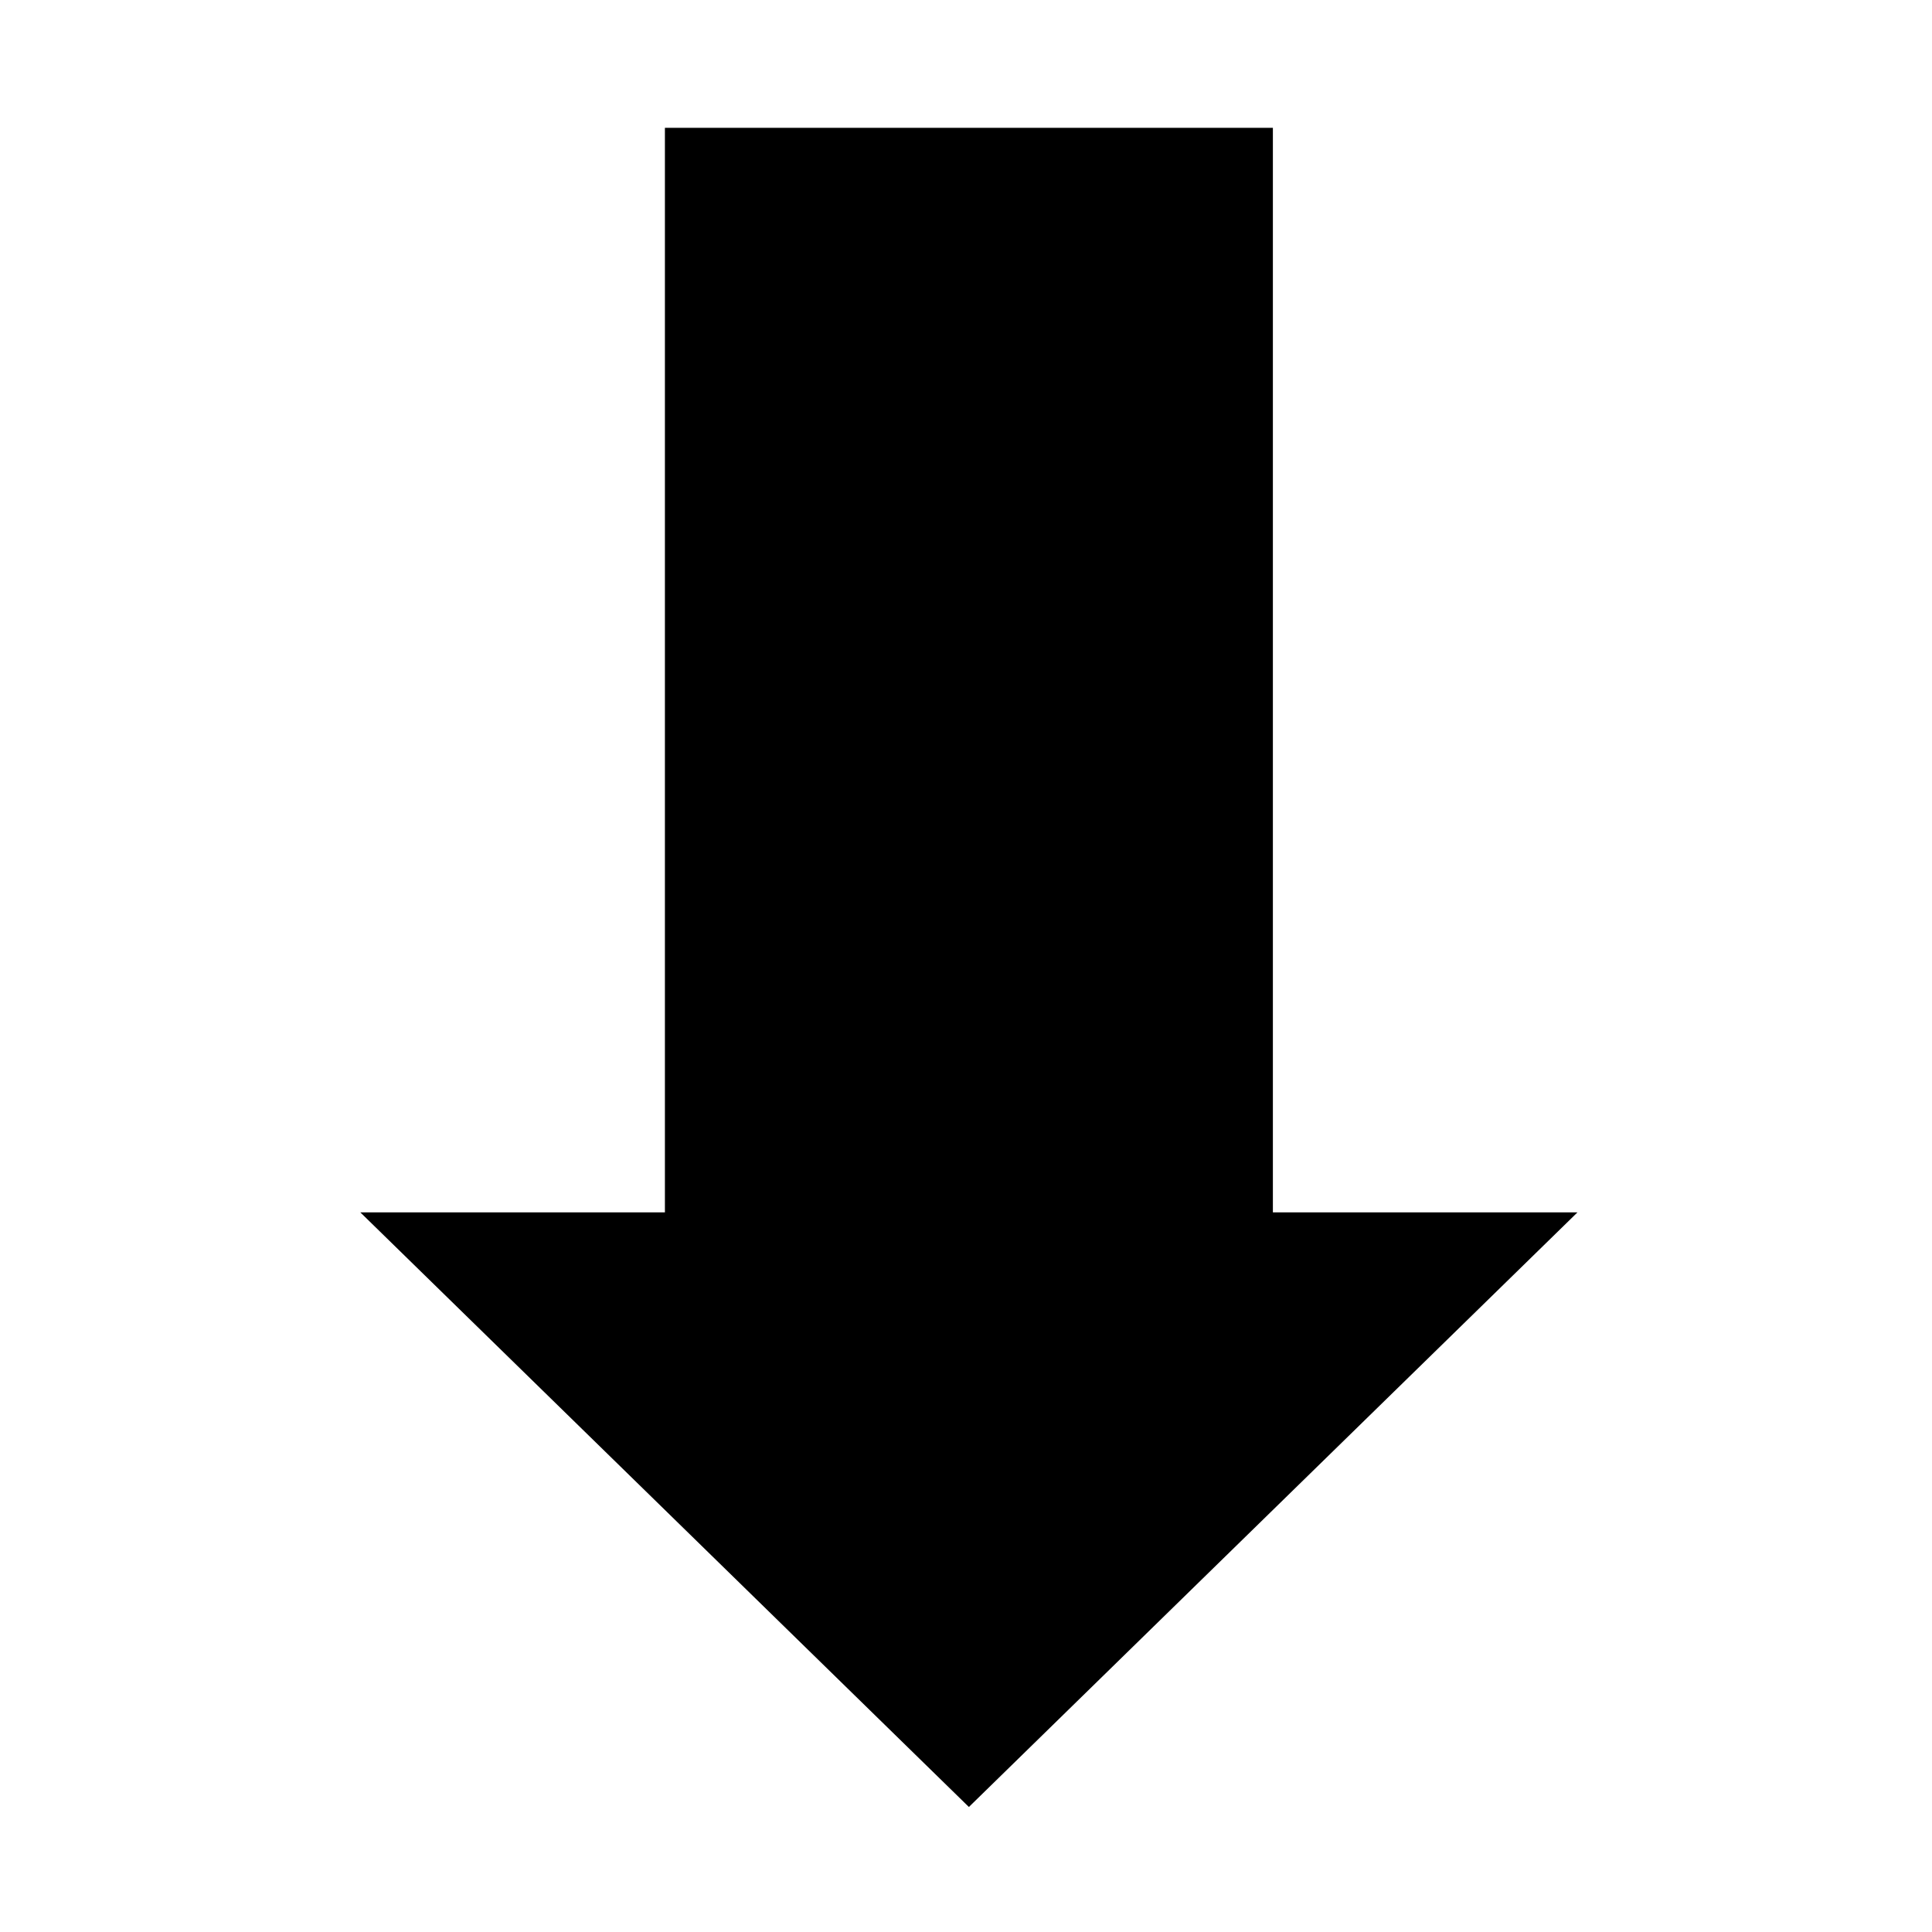 <?xml version="1.0" encoding="UTF-8" standalone="no"?>
<!-- Created with Inkscape (http://www.inkscape.org/) -->

<svg
   xmlns:dc="http://purl.org/dc/elements/1.1/"
   xmlns:cc="http://creativecommons.org/ns#"
   xmlns:rdf="http://www.w3.org/1999/02/22-rdf-syntax-ns#"
   xmlns:svg="http://www.w3.org/2000/svg"
   xmlns="http://www.w3.org/2000/svg"
   xmlns:sodipodi="http://sodipodi.sourceforge.net/DTD/sodipodi-0.dtd"
   xmlns:inkscape="http://www.inkscape.org/namespaces/inkscape"
   width="16px"
   height="16px"
   id="svg3793"
   version="1.1"
   inkscape:version="0.48.4 r9939"
   sodipodi:docname="qpl_darr.svg"
   inkscape:export-filename="/home/dooleyk/Downloads/icomoon20836/SVG/qpl_darr.png"
   inkscape:export-xdpi="90"
   inkscape:export-ydpi="90">
  <defs
     id="defs3795" />
  <sodipodi:namedview
     id="base"
     pagecolor="#ffffff"
     bordercolor="#666666"
     borderopacity="1.0"
     inkscape:pageopacity="0.0"
     inkscape:pageshadow="2"
     inkscape:zoom="15.696216"
     inkscape:cx="11.757441"
     inkscape:cy="-0.57266734"
     inkscape:current-layer="layer1"
     showgrid="true"
     inkscape:grid-bbox="true"
     inkscape:document-units="px"
     inkscape:snap-global="false"
     inkscape:window-width="912"
     inkscape:window-height="774"
     inkscape:window-x="981"
     inkscape:window-y="118"
     inkscape:window-maximized="0">
    <inkscape:grid
       type="xygrid"
       id="grid3826"
       empspacing="1"
       dotted="true"
       visible="true"
       enabled="true"
       snapvisiblegridlinesonly="true" />
  </sodipodi:namedview>
  <g
     id="layer1"
     inkscape:label="Layer 1"
     inkscape:groupmode="layer">
    <path
       style="fill:#000000;stroke:#000000;stroke-width:0.021px;stroke-linecap:butt;stroke-linejoin:miter;stroke-opacity:1"
       d="m 10.531,1.069 0,8.982 2.507,0 -5.014,4.899 -5.014,-4.899 2.507,0 0,-8.982 z"
       id="path2993-9"
       inkscape:connector-curvature="0"
       sodipodi:nodetypes="cccccccc" />
  </g>
</svg>
